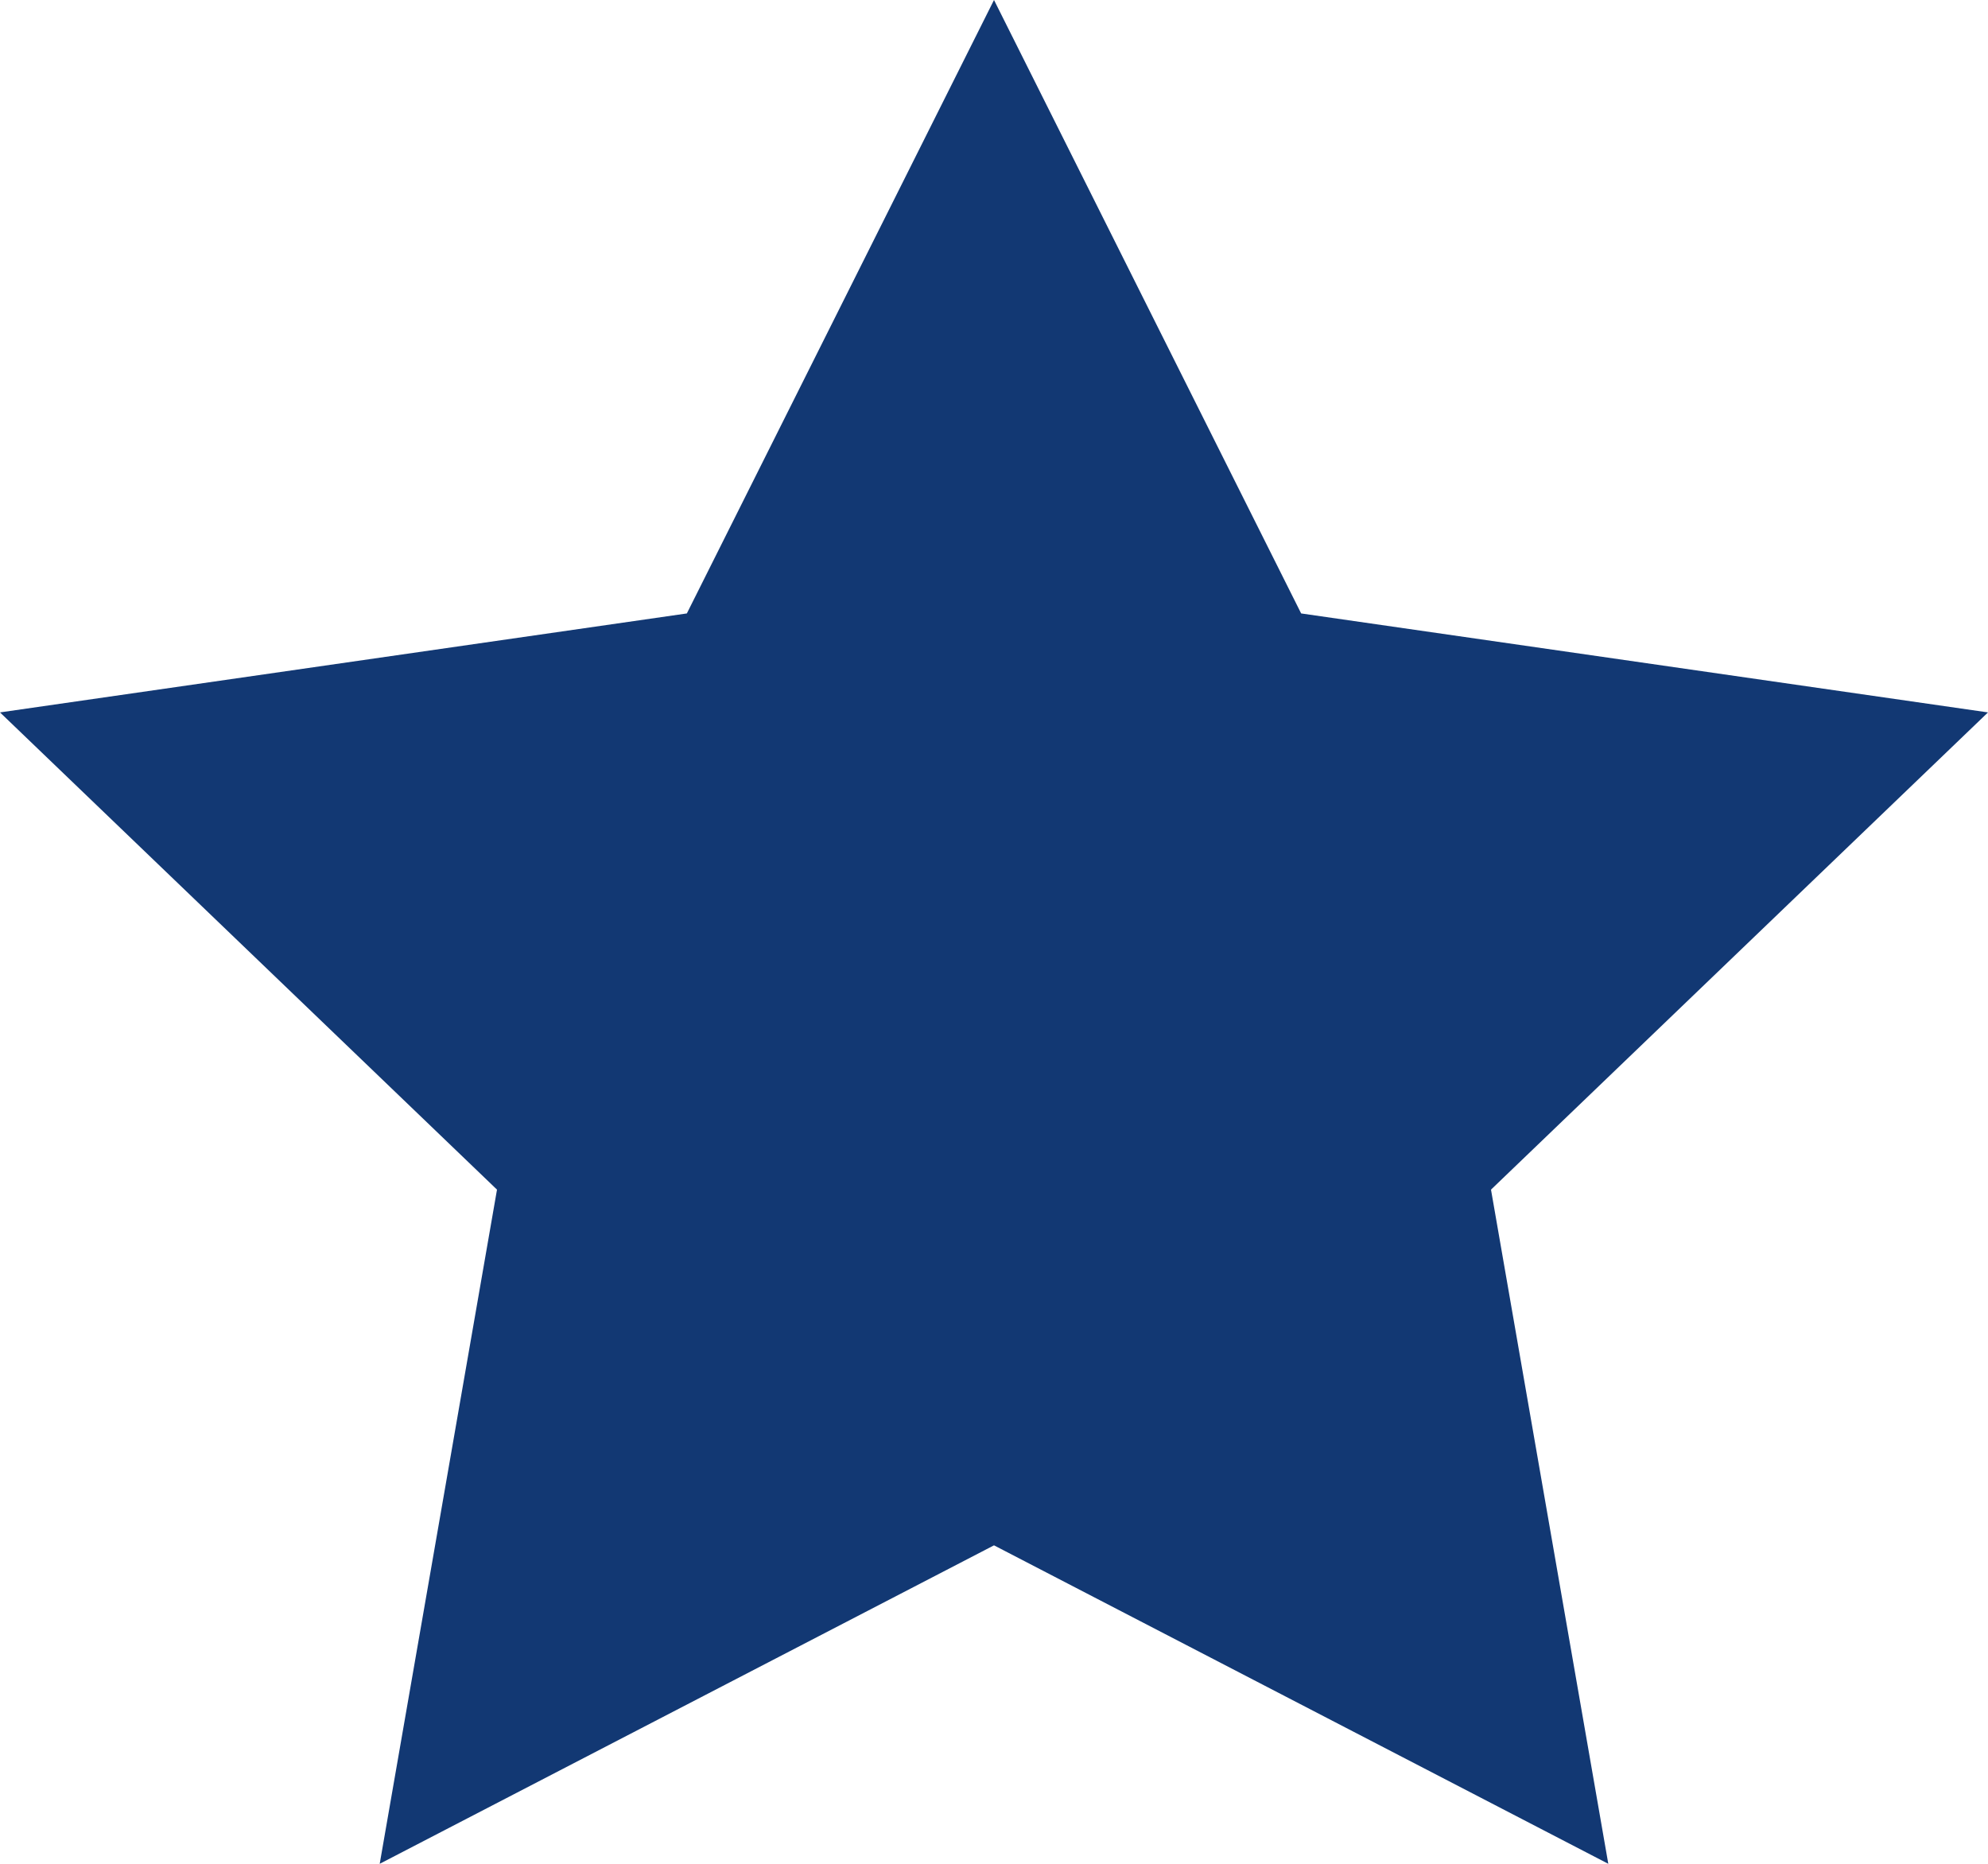 <svg width="64" height="60" viewBox="0 0 64 60" fill="none" xmlns="http://www.w3.org/2000/svg">
<path d="M32 0L41.888 19.748L64 22.934L48 38.297L51.776 60L32 49.748L12.224 60L16 38.297L0 22.934L22.112 19.748L32 0Z" fill="#123873"/>
</svg>
